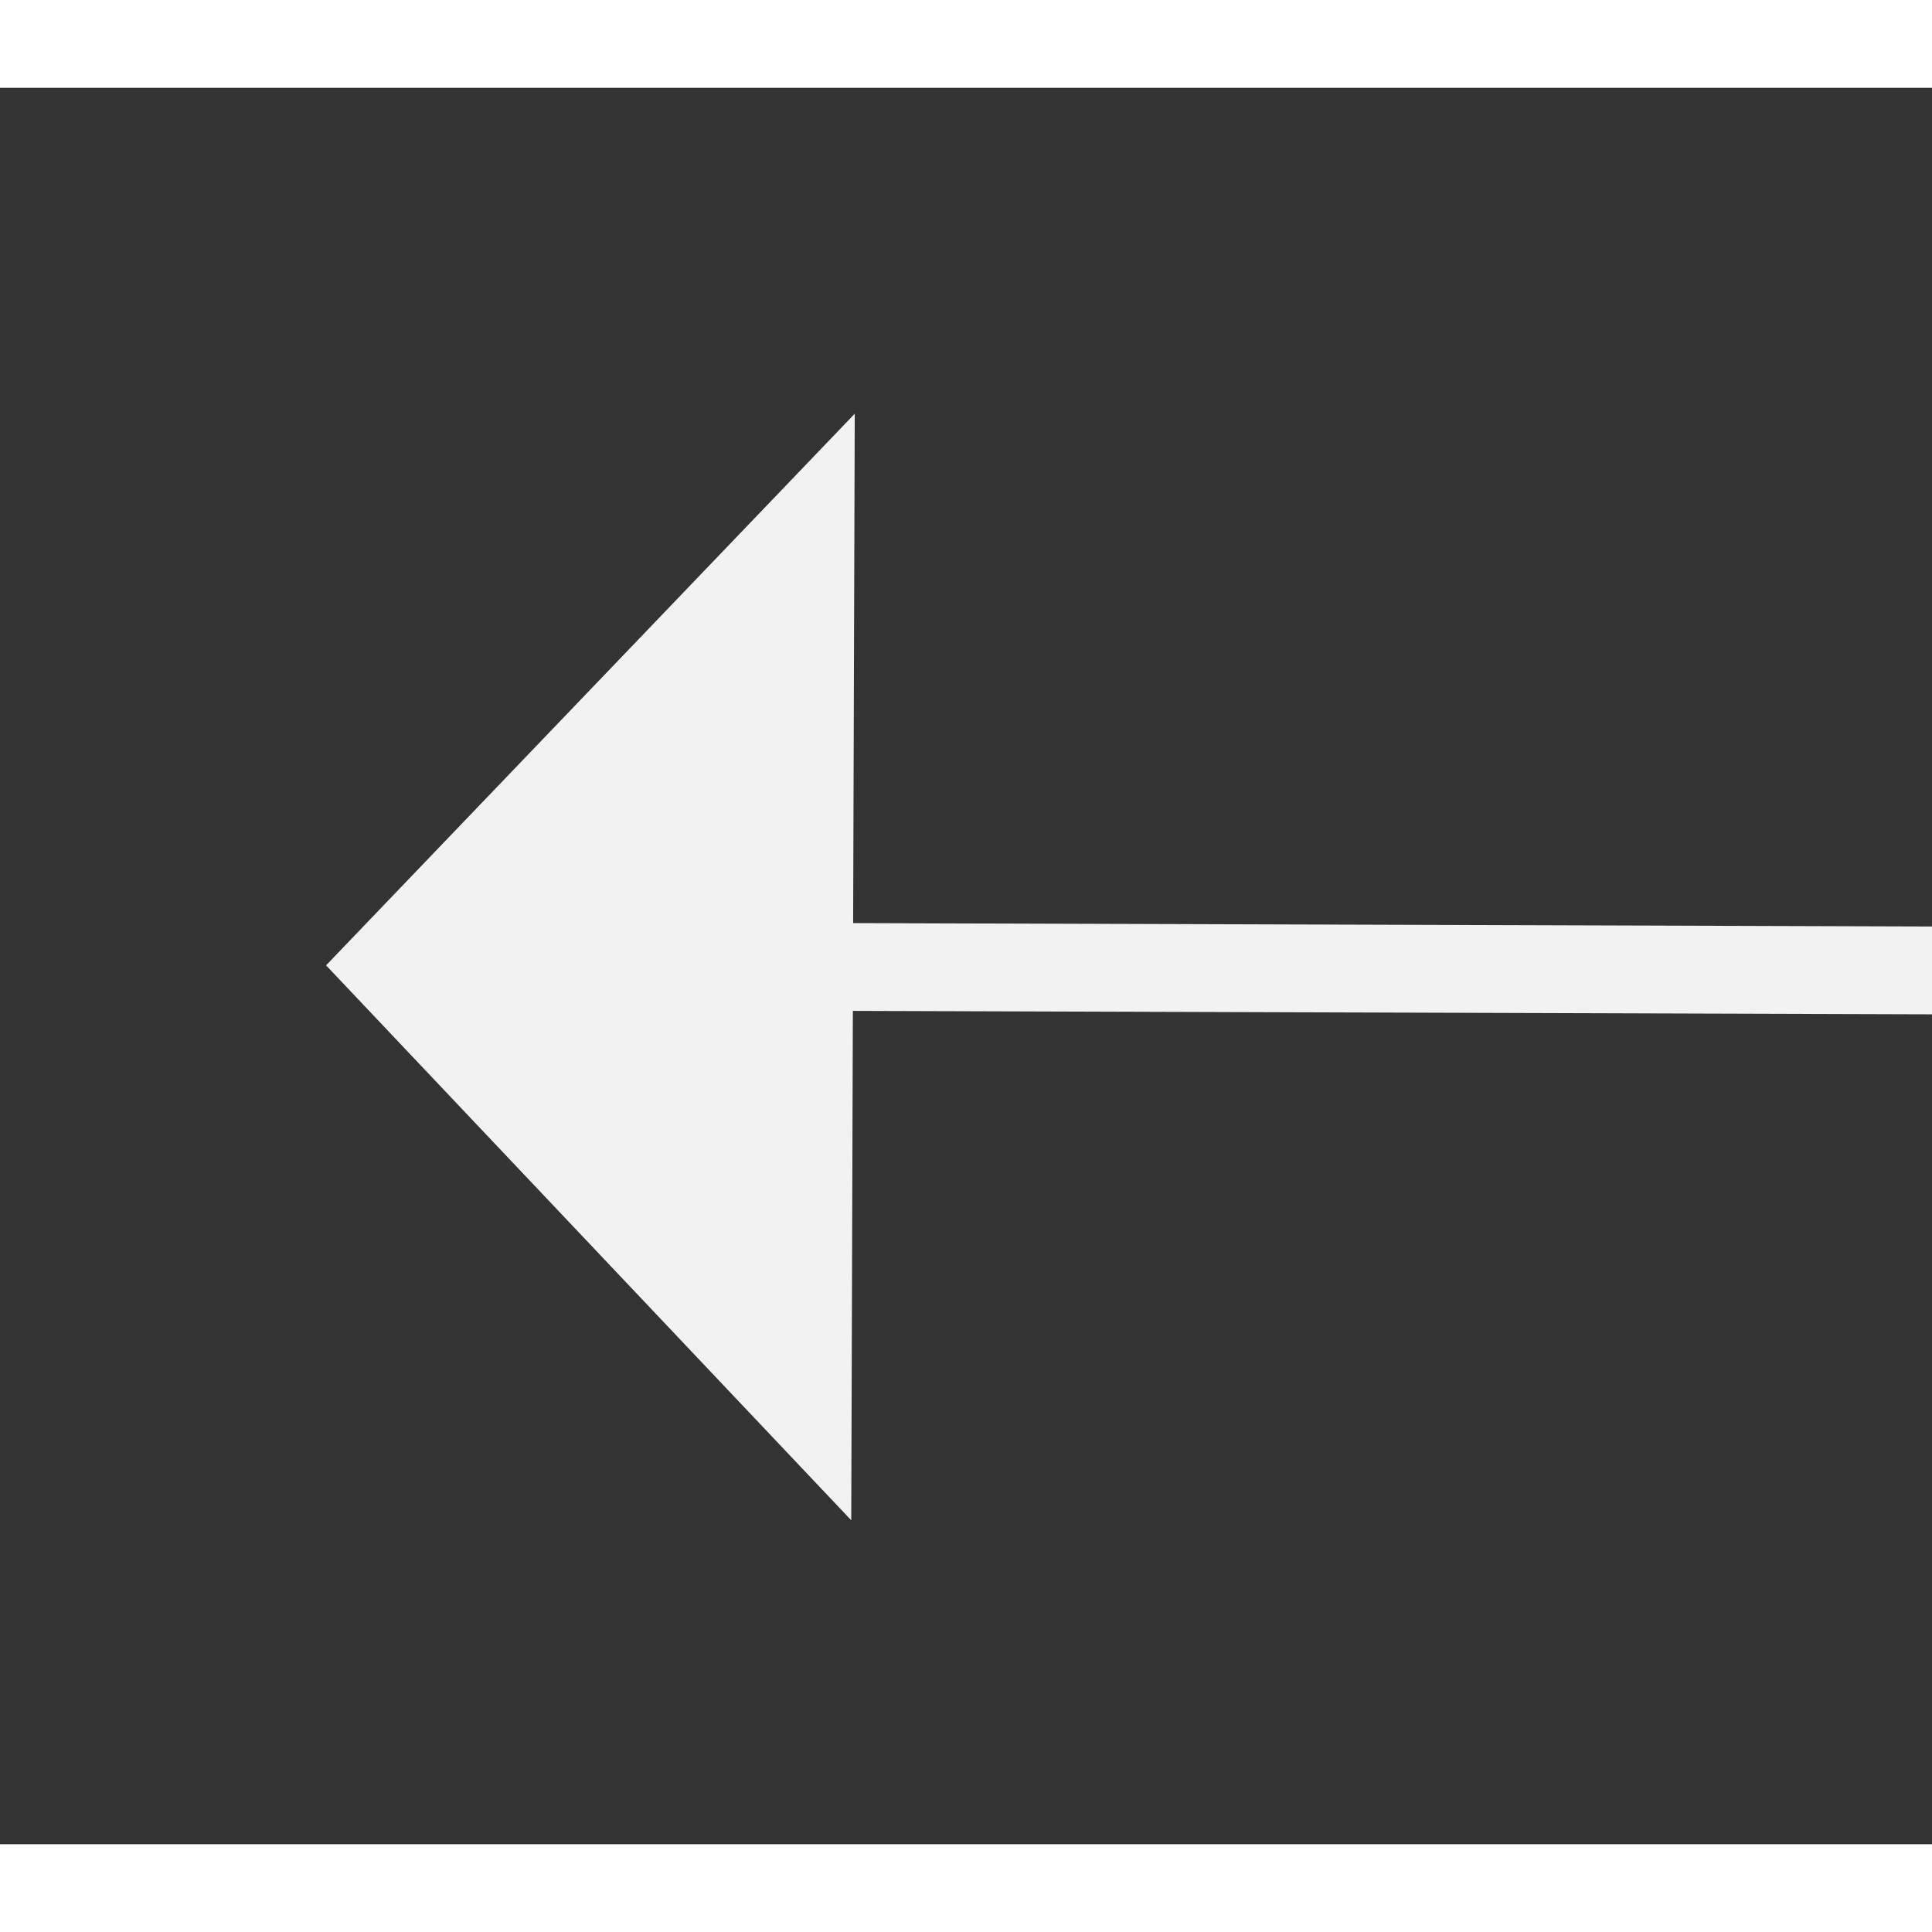 ﻿<?xml version="1.0" encoding="utf-8"?>
<svg version="1.1" xmlns:xlink="http://www.w3.org/1999/xlink" width="22px" height="22px" preserveAspectRatio="xMinYMid meet" viewBox="1052 8827  22 20" xmlns="http://www.w3.org/2000/svg">
  <rect x="1052" y="8827" width="22" height="20" fill="#333333" stroke="none"/>
  <g transform="matrix(-0.966 0.259 -0.259 -0.966 4376.963 17097.762 )">
    <path d="M 1066 8810.8  L 1072 8804.5  L 1066 8798.2  L 1066 8810.8  Z " fill-rule="nonzero" fill="#f2f2f2" stroke="none" transform="matrix(0.965 0.262 -0.262 0.965 2340.834 60.806 )" />
    <path d="M 813 8804.5  L 1067 8804.5  " stroke-width="1" stroke="#f2f2f2" fill="none" transform="matrix(0.965 0.262 -0.262 0.965 2340.834 60.806 )" />
  </g>
</svg>